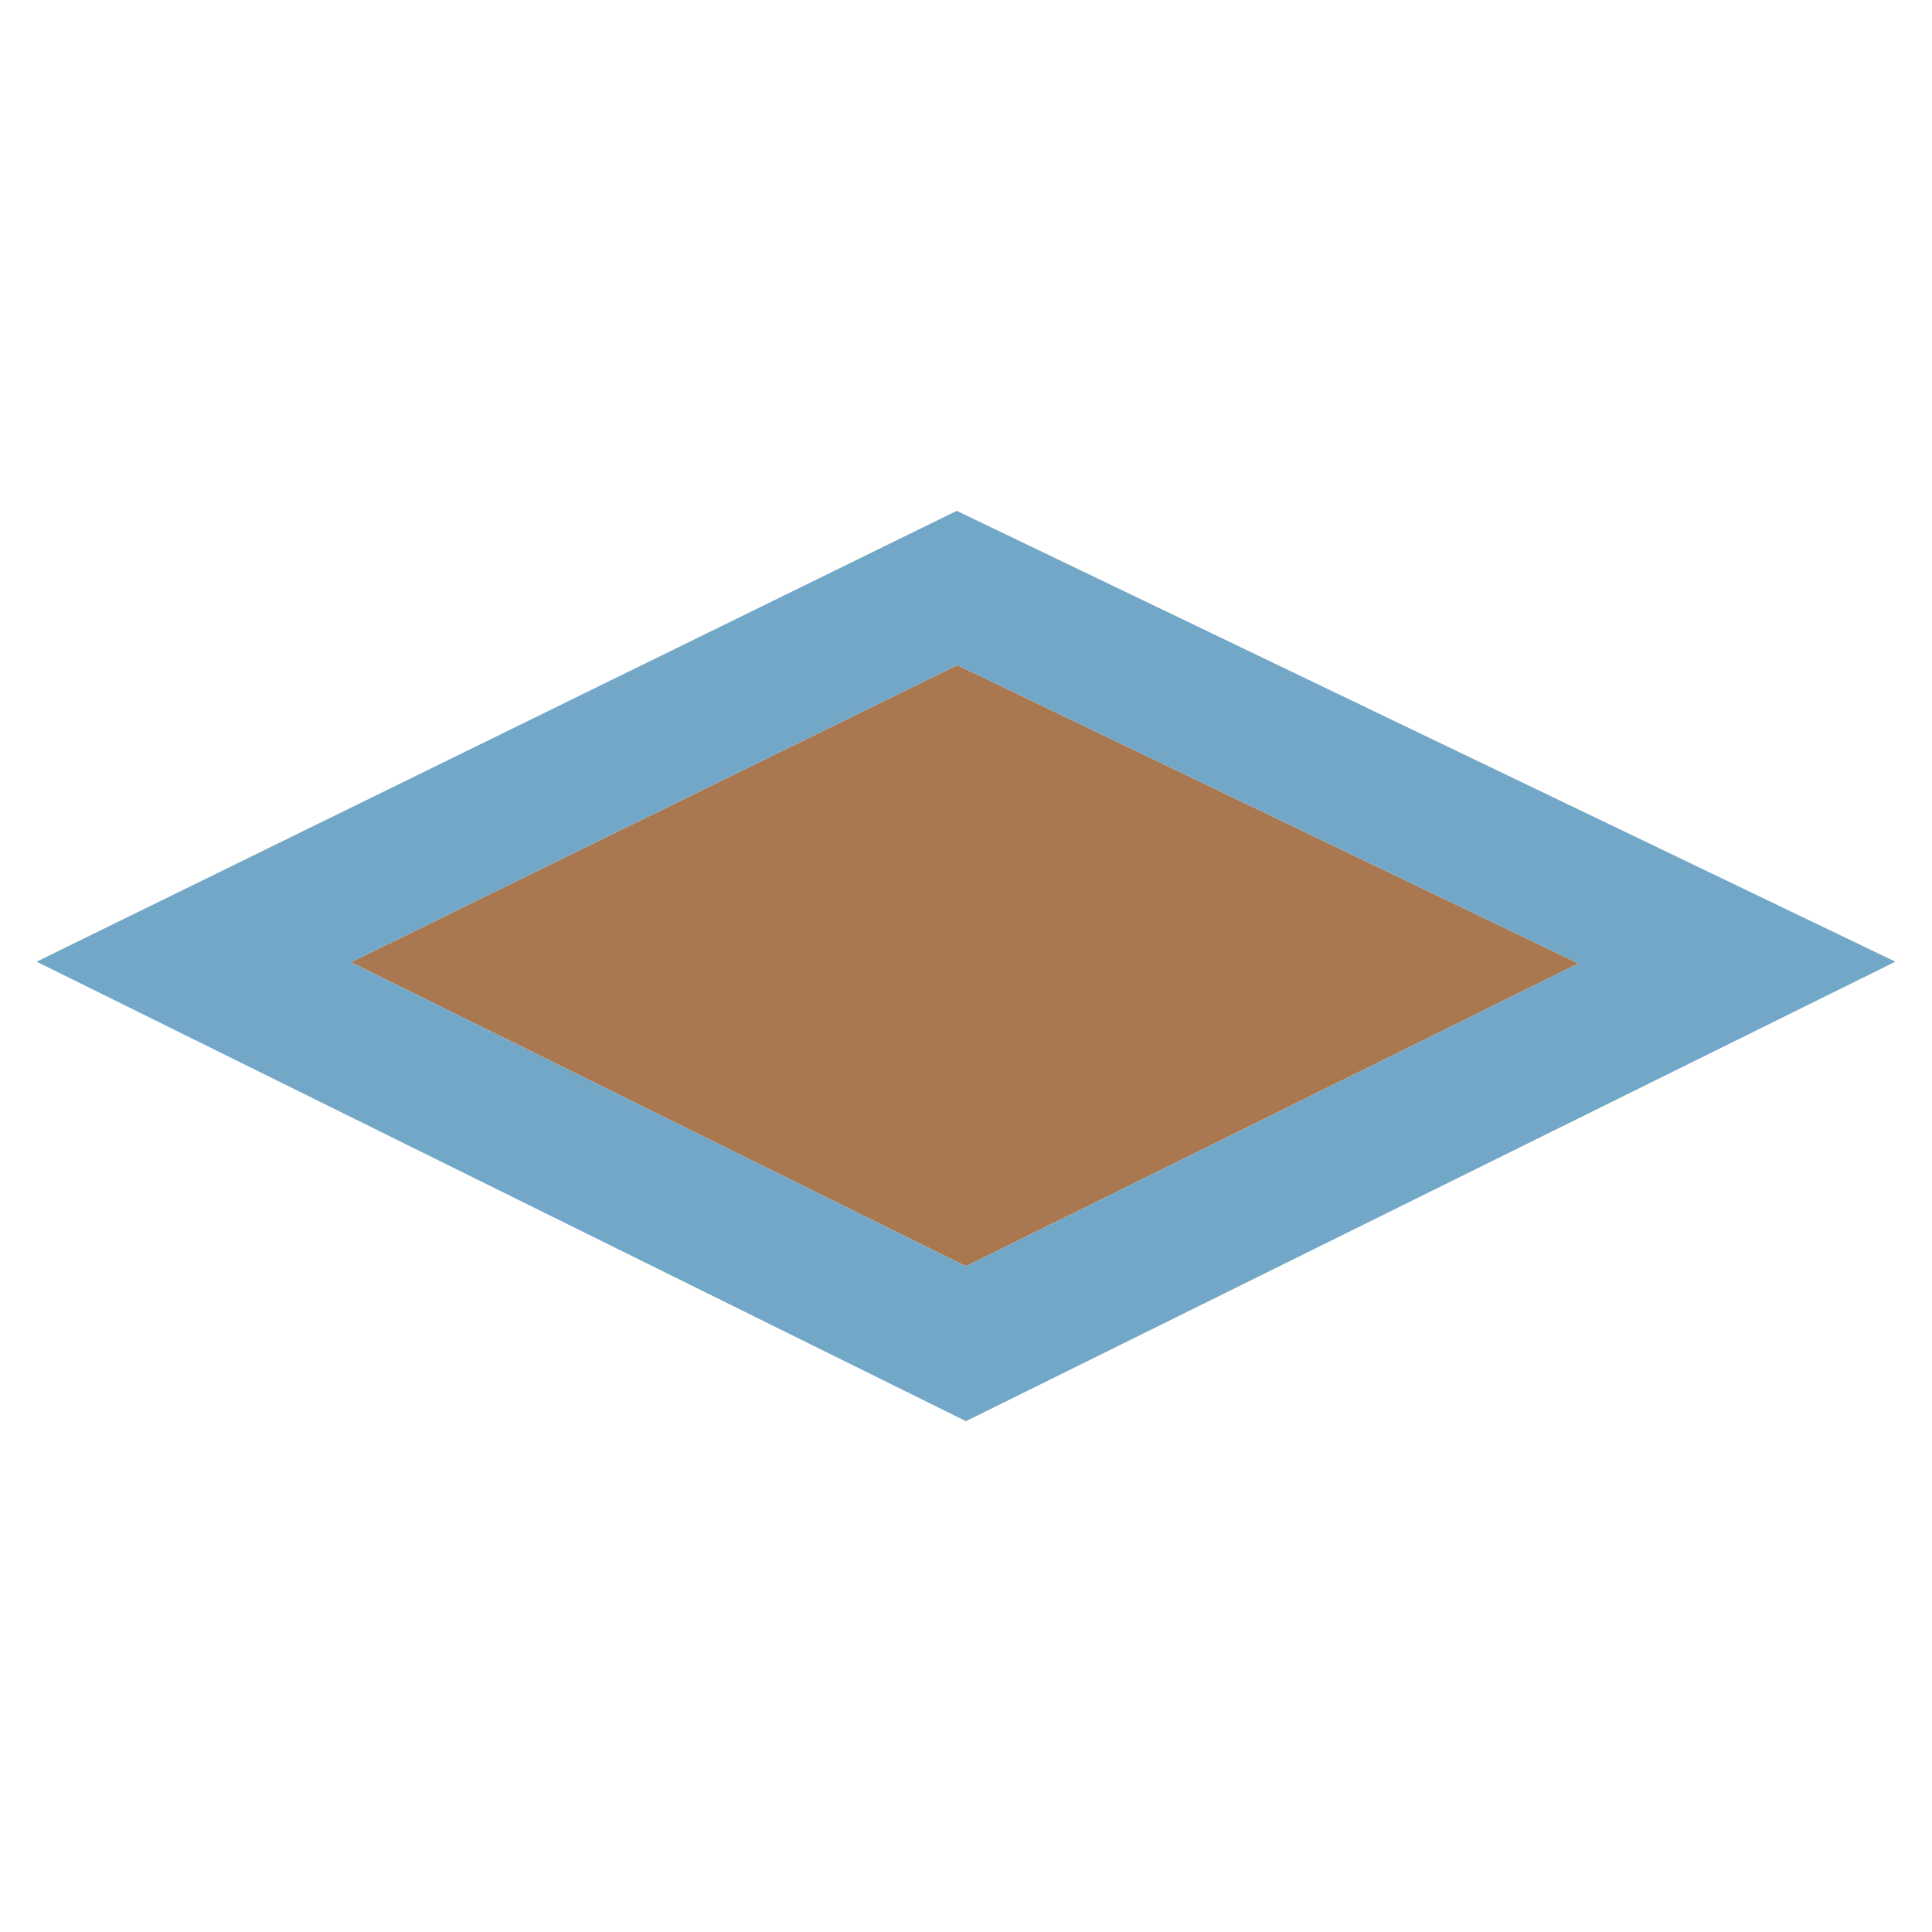 <svg xmlns="http://www.w3.org/2000/svg" xml:space="preserve" fill-rule="evenodd" stroke-linejoin="round" stroke-miterlimit="2" clip-rule="evenodd" viewBox="0 0 64 64">
  <g id="brown">
    <path fill="#aa7850" d="m31.714 22.034 20.573 9.882L32 41.947 11.63 31.875l20.084-9.841Z"/>
  </g>
  <g id="blue">
    <path fill="#73a7c7" d="m31.694 16.922 31.093 14.935L32 47.078 1.213 31.857l30.481-14.935Zm.02 5.112L11.63 31.875 32 41.947l20.287-10.031-20.573-9.882Z"/>
  </g>
</svg>

